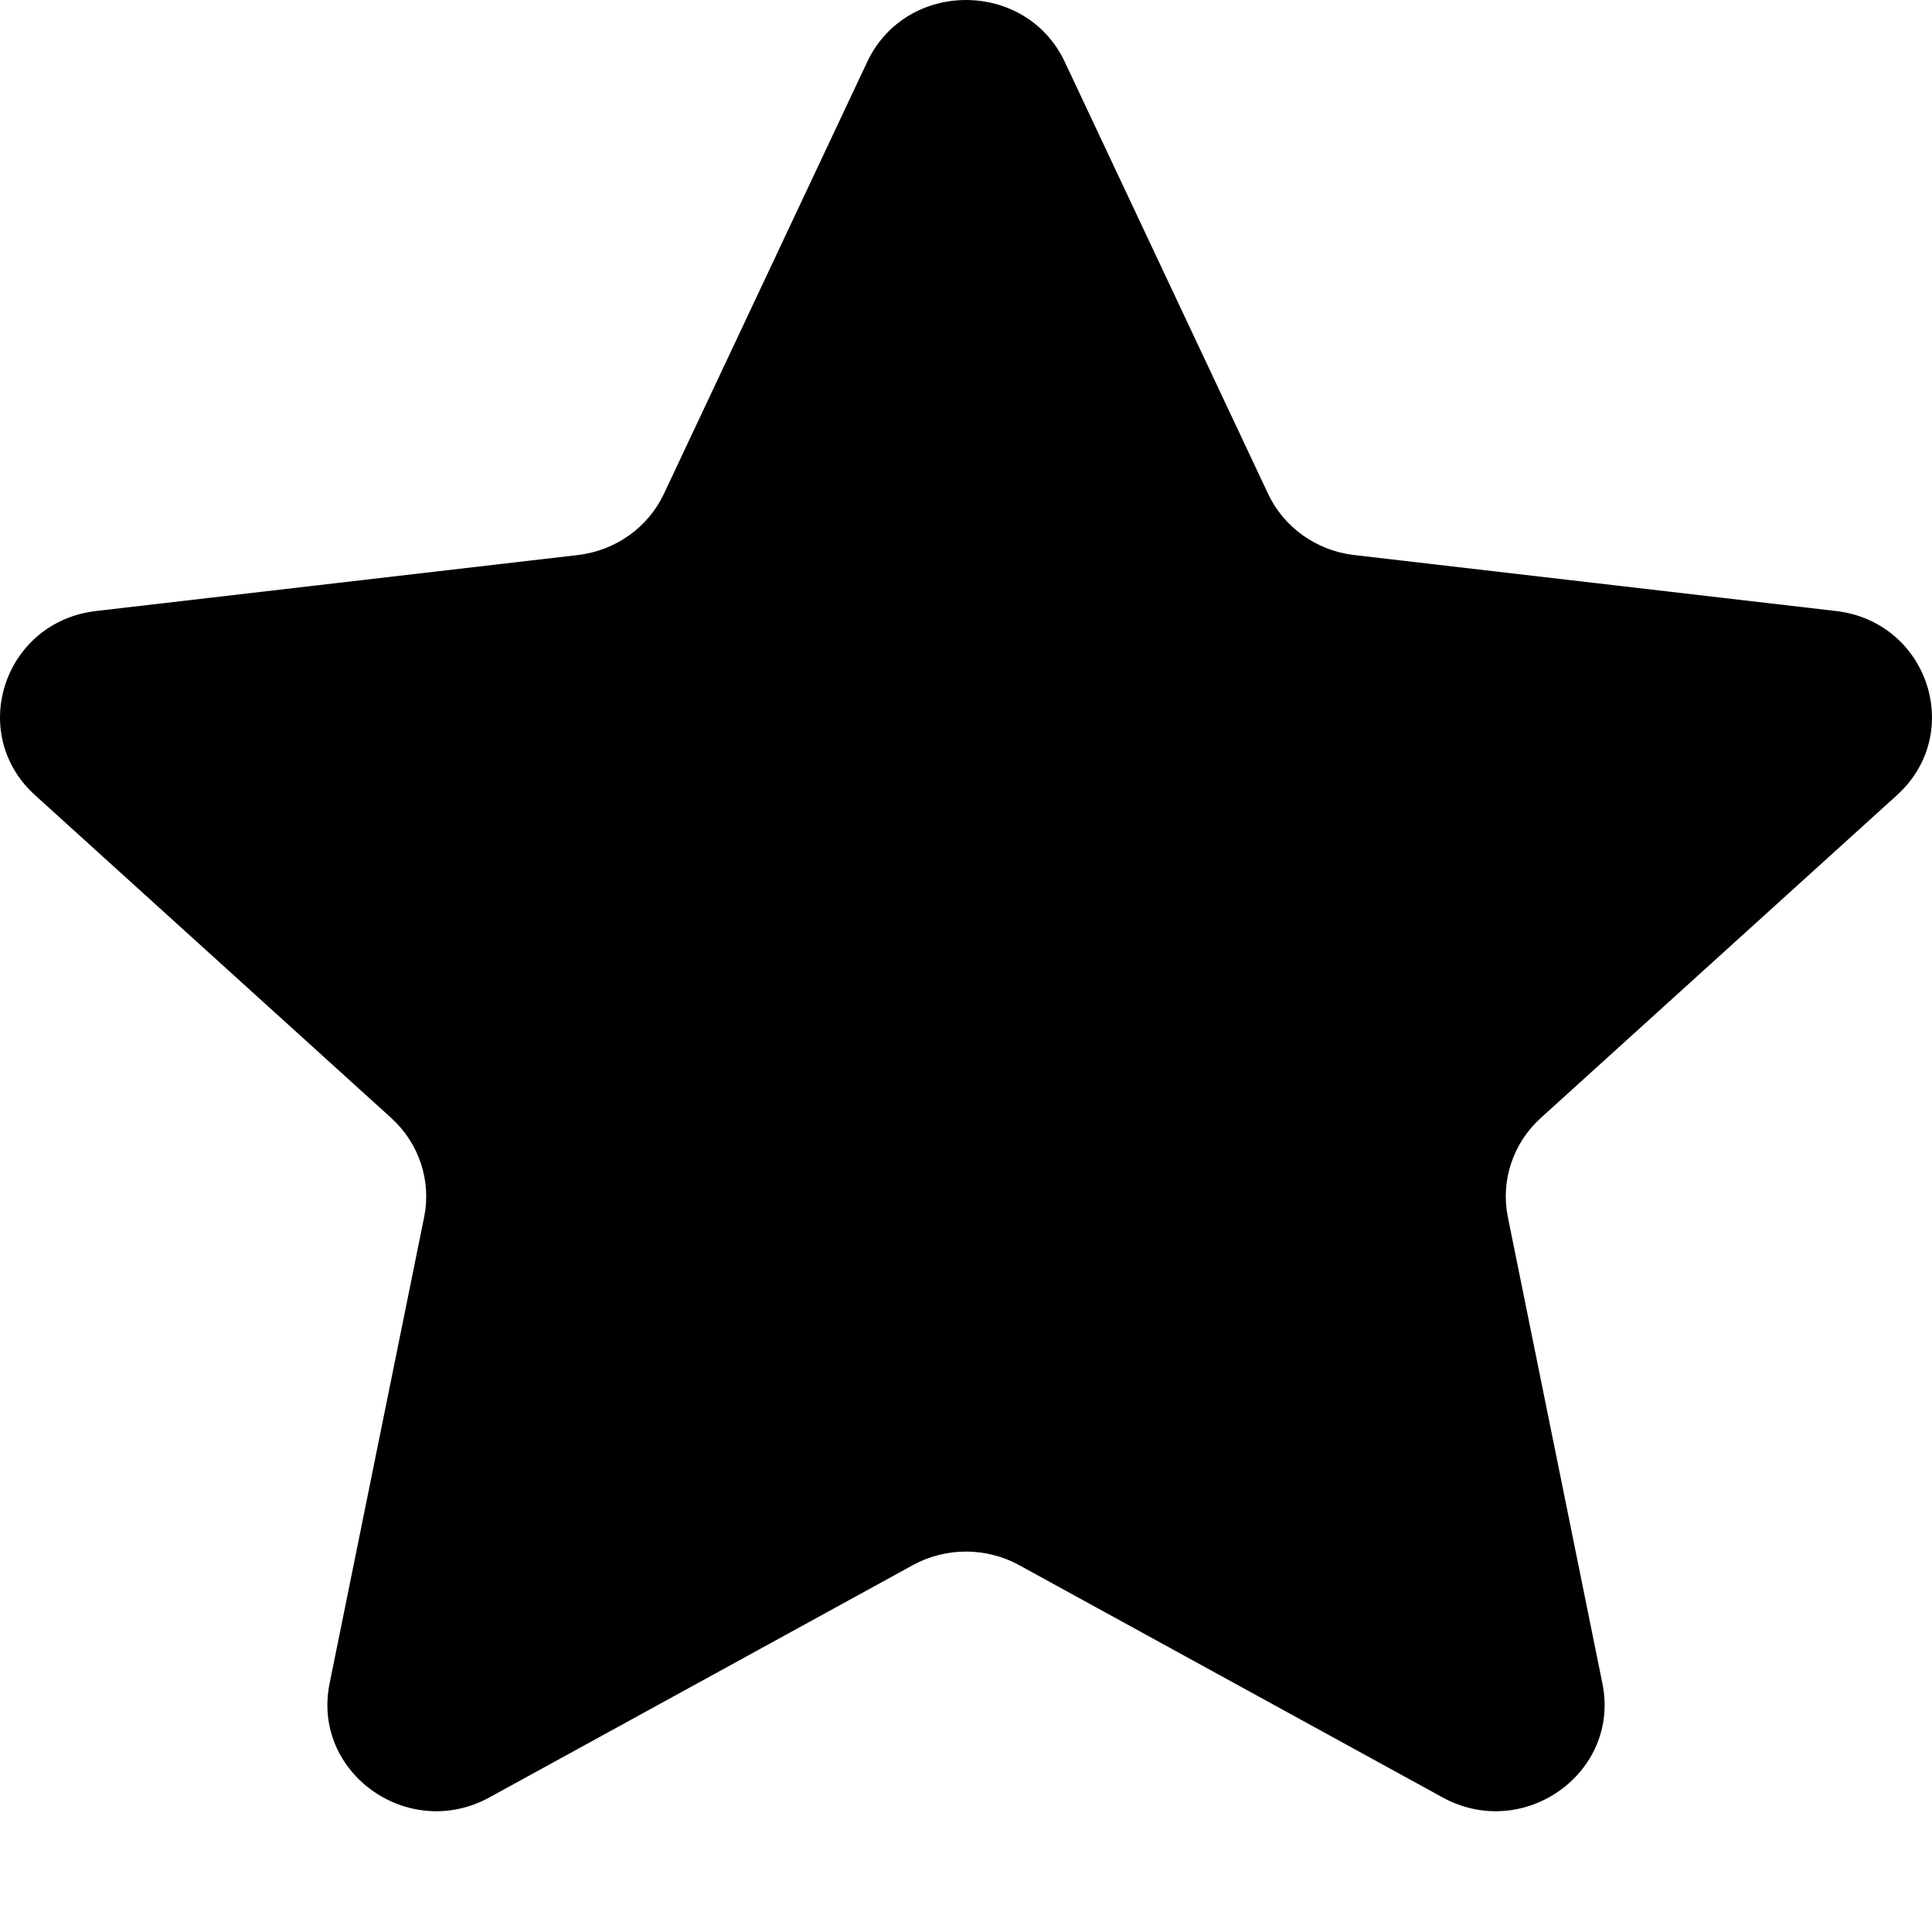<svg width="32" height="32" viewBox="0 0 32 32" fill="none" xmlns="http://www.w3.org/2000/svg">
<path d="M14.363 1.027C15.007 -0.342 16.993 -0.342 17.637 1.027L21.003 8.178C21.265 8.736 21.805 9.12 22.427 9.193L30.407 10.12C31.935 10.297 32.548 12.148 31.419 13.171L25.519 18.518C25.059 18.936 24.853 19.557 24.975 20.16L26.541 27.884C26.841 29.363 25.235 30.507 23.892 29.77L16.881 25.924C16.334 25.624 15.666 25.624 15.119 25.924L8.108 29.77C6.765 30.507 5.159 29.363 5.459 27.884L7.025 20.16C7.147 19.557 6.941 18.936 6.481 18.518L0.581 13.171C-0.548 12.148 0.065 10.297 1.593 10.12L9.572 9.193C10.195 9.12 10.735 8.736 10.997 8.178L14.363 1.027Z" fill="currentColor"/>
</svg>